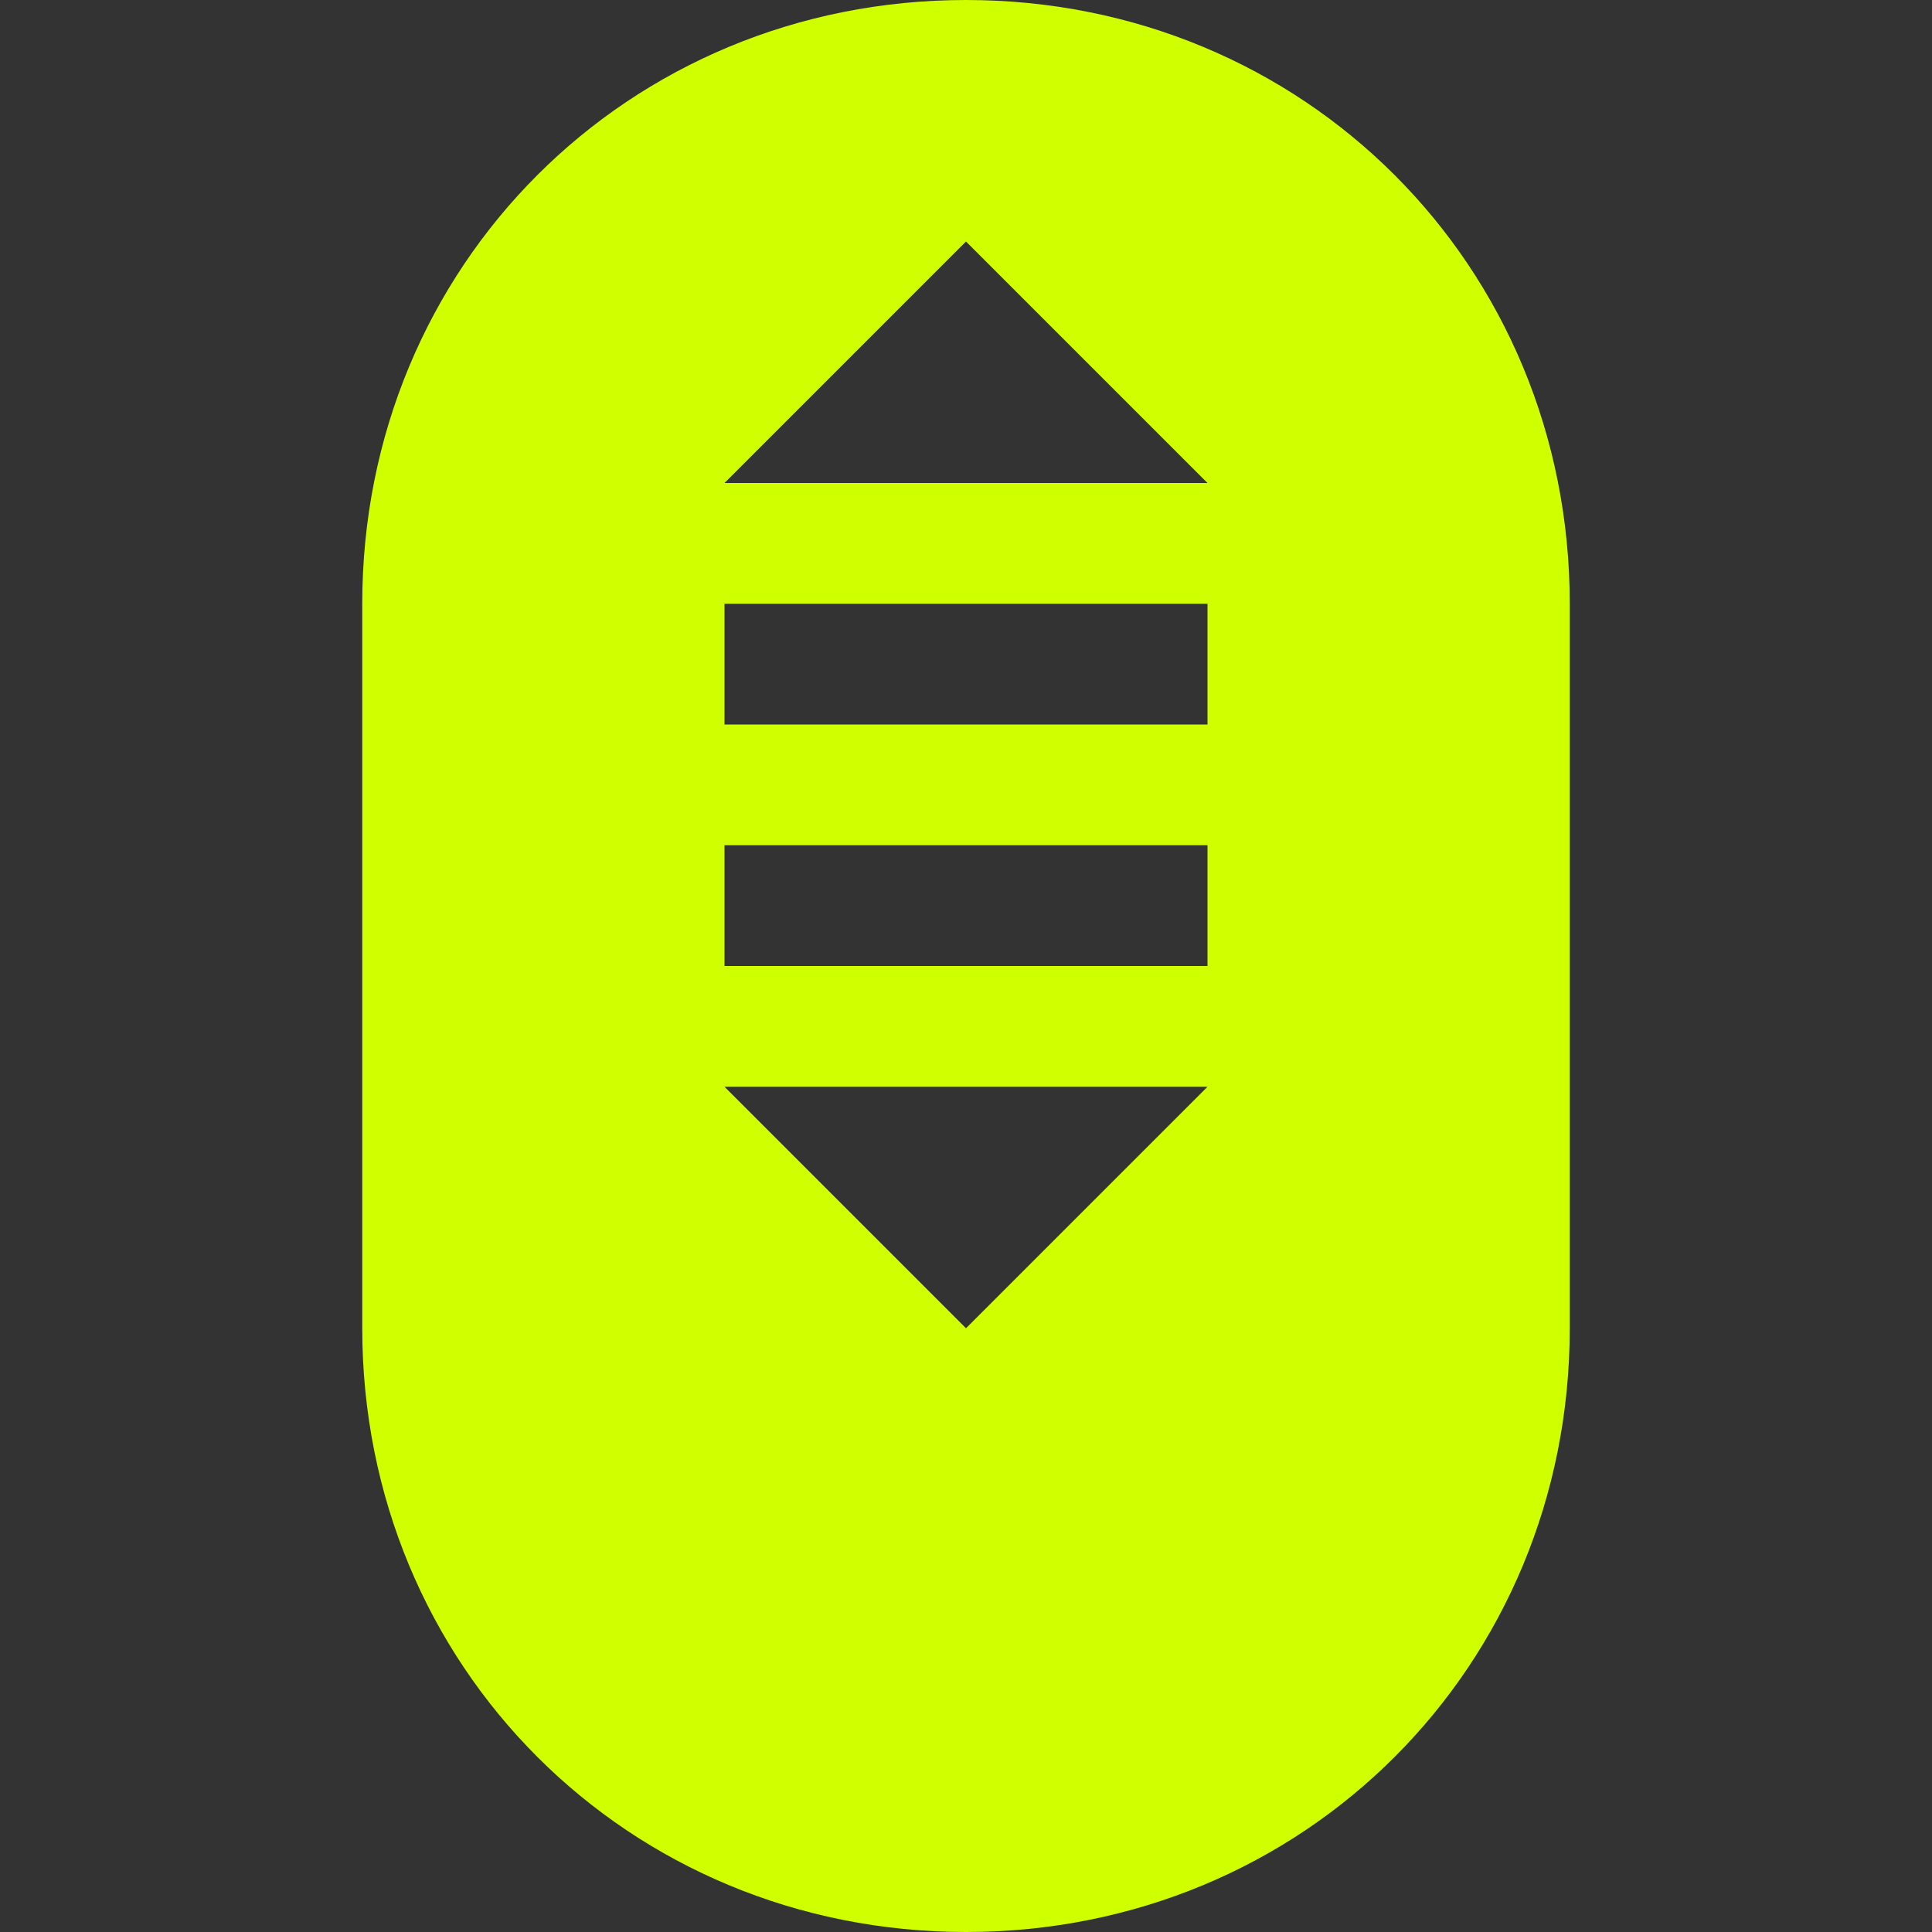 <?xml version="1.0" encoding="utf-8"?>
<!-- Generator: Adobe Illustrator 19.0.0, SVG Export Plug-In . SVG Version: 6.00 Build 0)  -->
<svg version="1.1" id="Layer_1" xmlns="http://www.w3.org/2000/svg" xmlns:xlink="http://www.w3.org/1999/xlink" x="0px" y="0px"
	 viewBox="0 0 16 16" style="enable-background:new 0 0 16 16;" xml:space="preserve">
<rect x="0" y="0" width="16" height="16" fill="#333333" stroke="none"/>
<style type="text/css">
	.st0{fill:#D0FF00;}
</style>
<path id="XMLID_7_" class="st0" d="M8,0C5.2,0,3,2.2,3,5v6c0,2.8,2.2,5,5,5s5-2.2,5-5V5C13,2.2,10.8,0,8,0z M8,11L6,9h4L8,11z M10,8
	H6V7h4V8z M10,6H6V5h4V6z M6,4l2-2l2,2H6z"/>
</svg>

